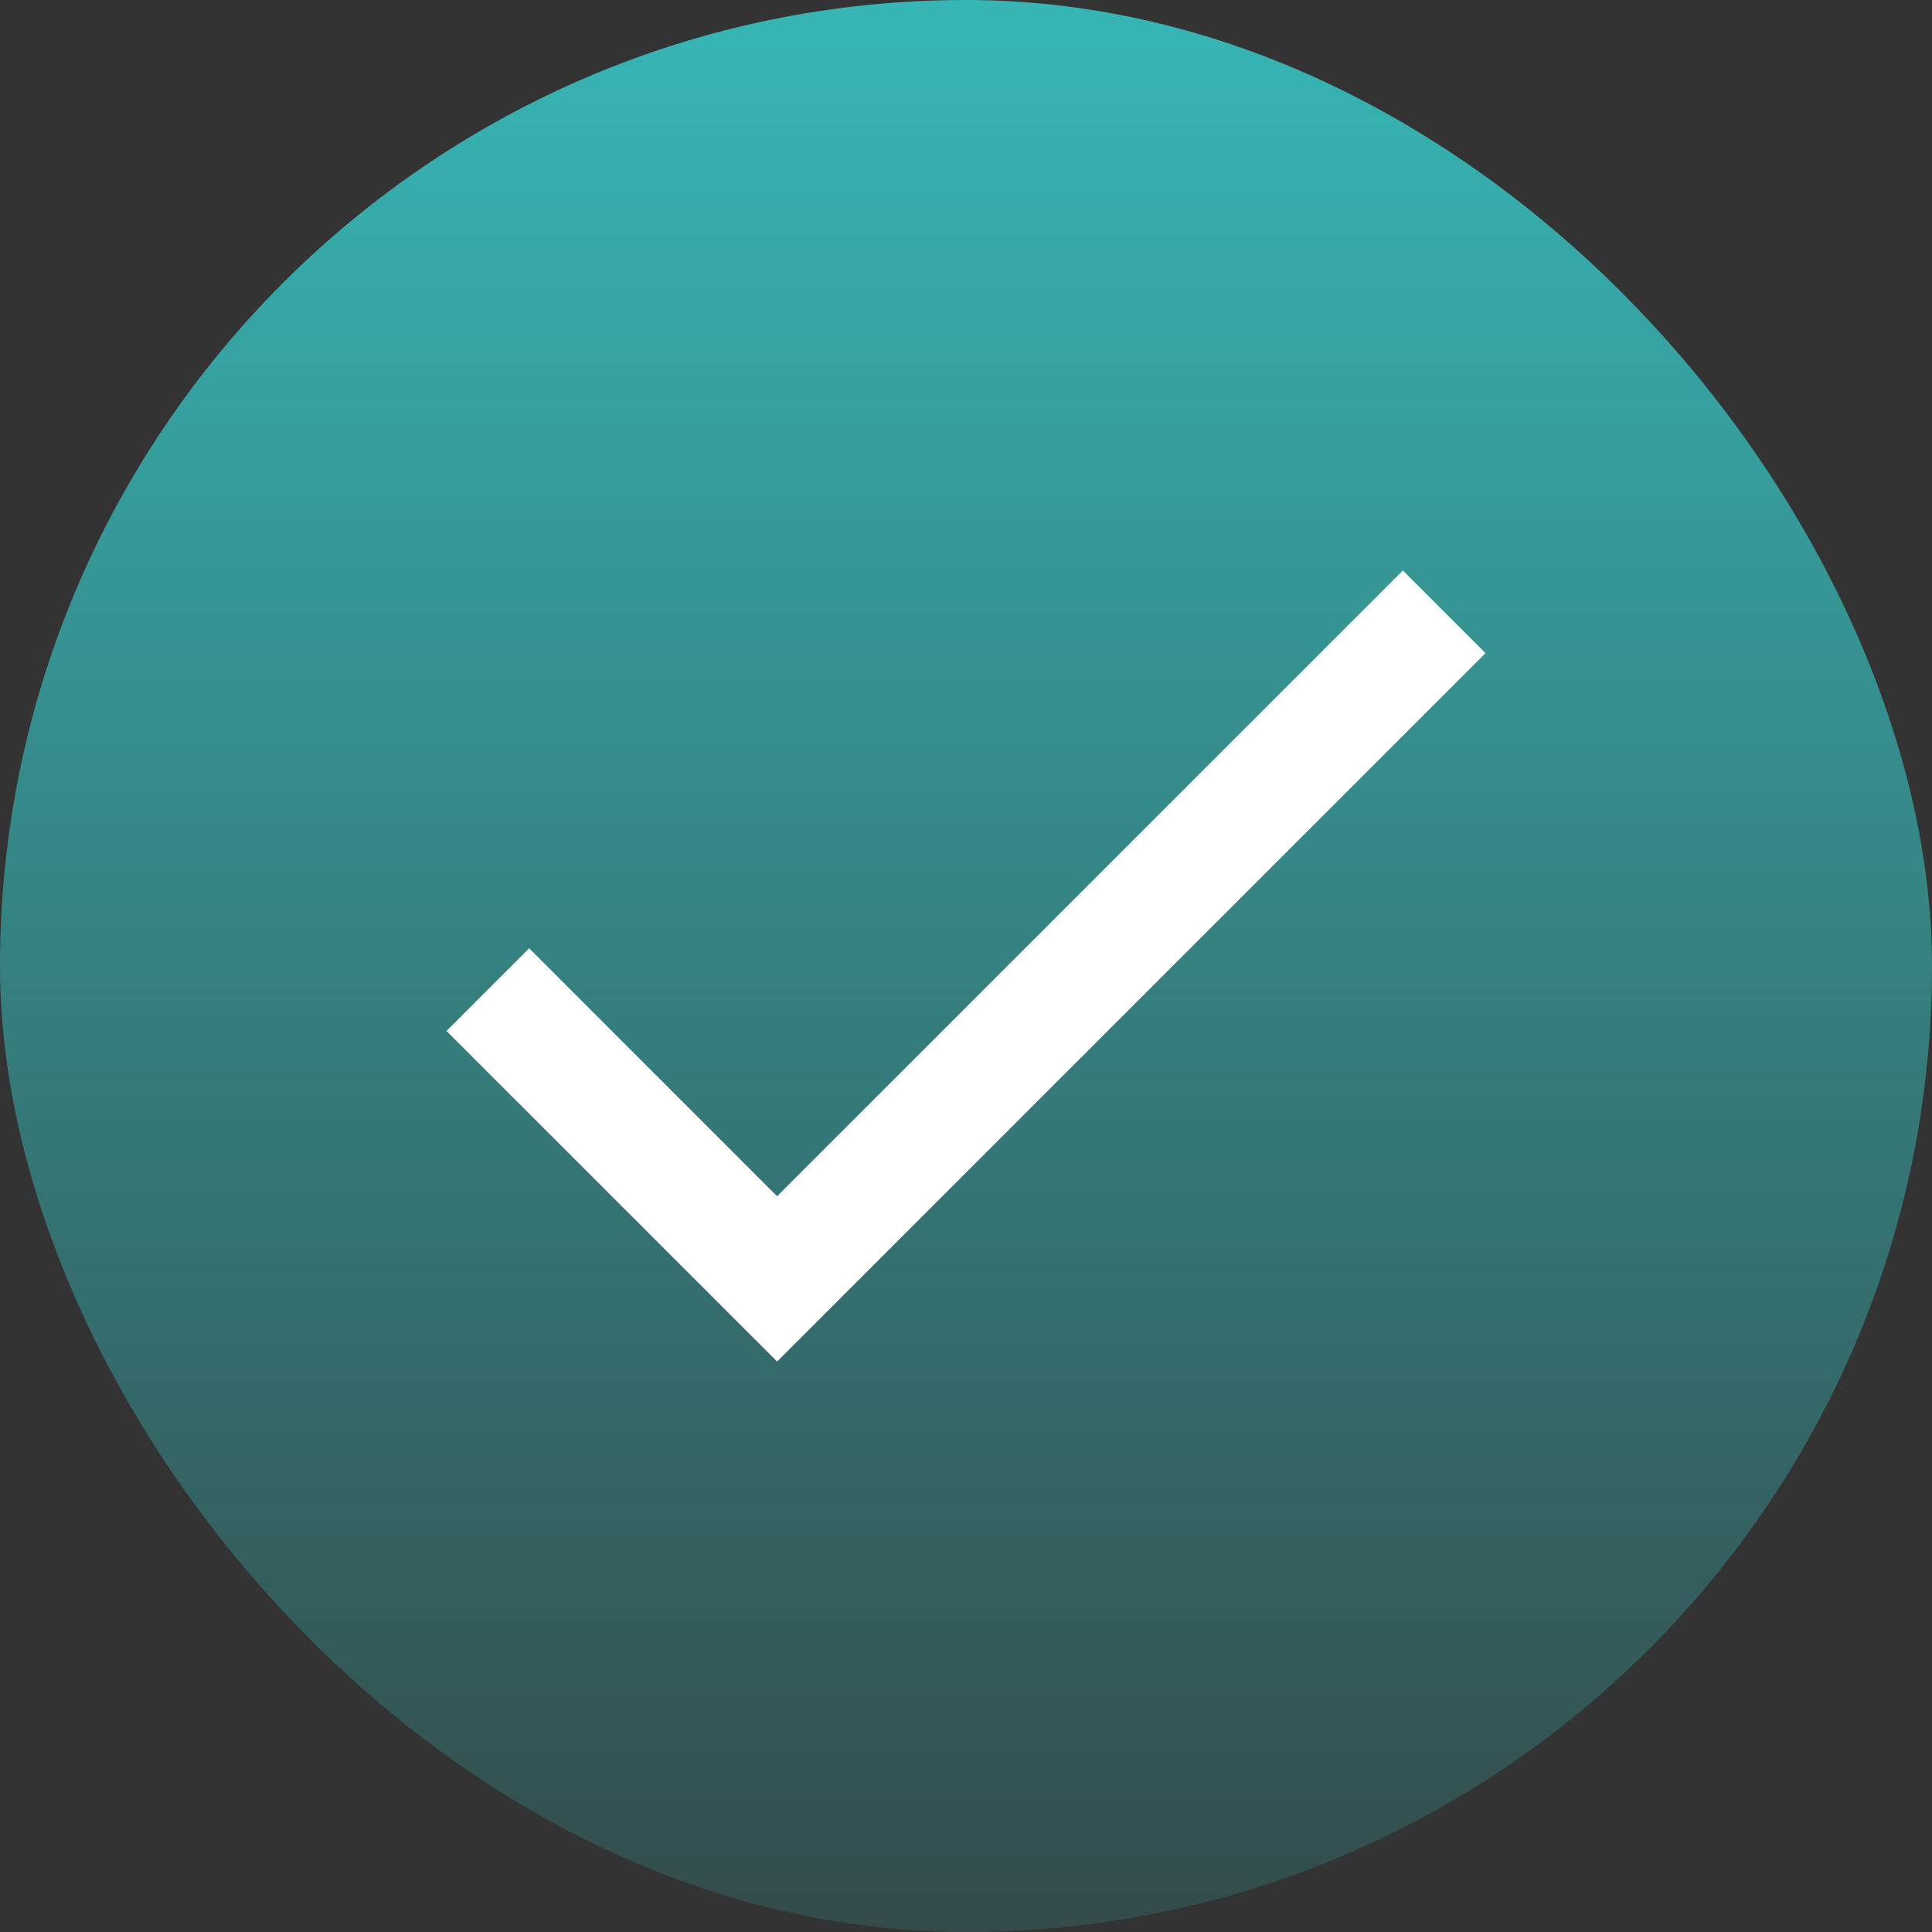 <svg width="120" height="120" viewBox="0 0 120 120" fill="none" xmlns="http://www.w3.org/2000/svg">
<rect x="0" y="0" width="120" height="120" fill="#333333" stroke="none"/>
<rect width="120" height="120" rx="60" fill="url(#paint0_linear_976_104062)"/>
<path d="M48.267 74.3L32.867 58.9L27.733 64.034L48.267 84.567L92.267 40.567L87.133 35.434L48.267 74.3Z" fill="white"/>
<defs>
<linearGradient id="paint0_linear_976_104062" x1="60" y1="0" x2="60" y2="120" gradientUnits="userSpaceOnUse">
<stop stop-color="#37B6B6"/>
<stop offset="1" stop-color="#37B6B6" stop-opacity="0.18"/>
</linearGradient>
</defs>
</svg>
